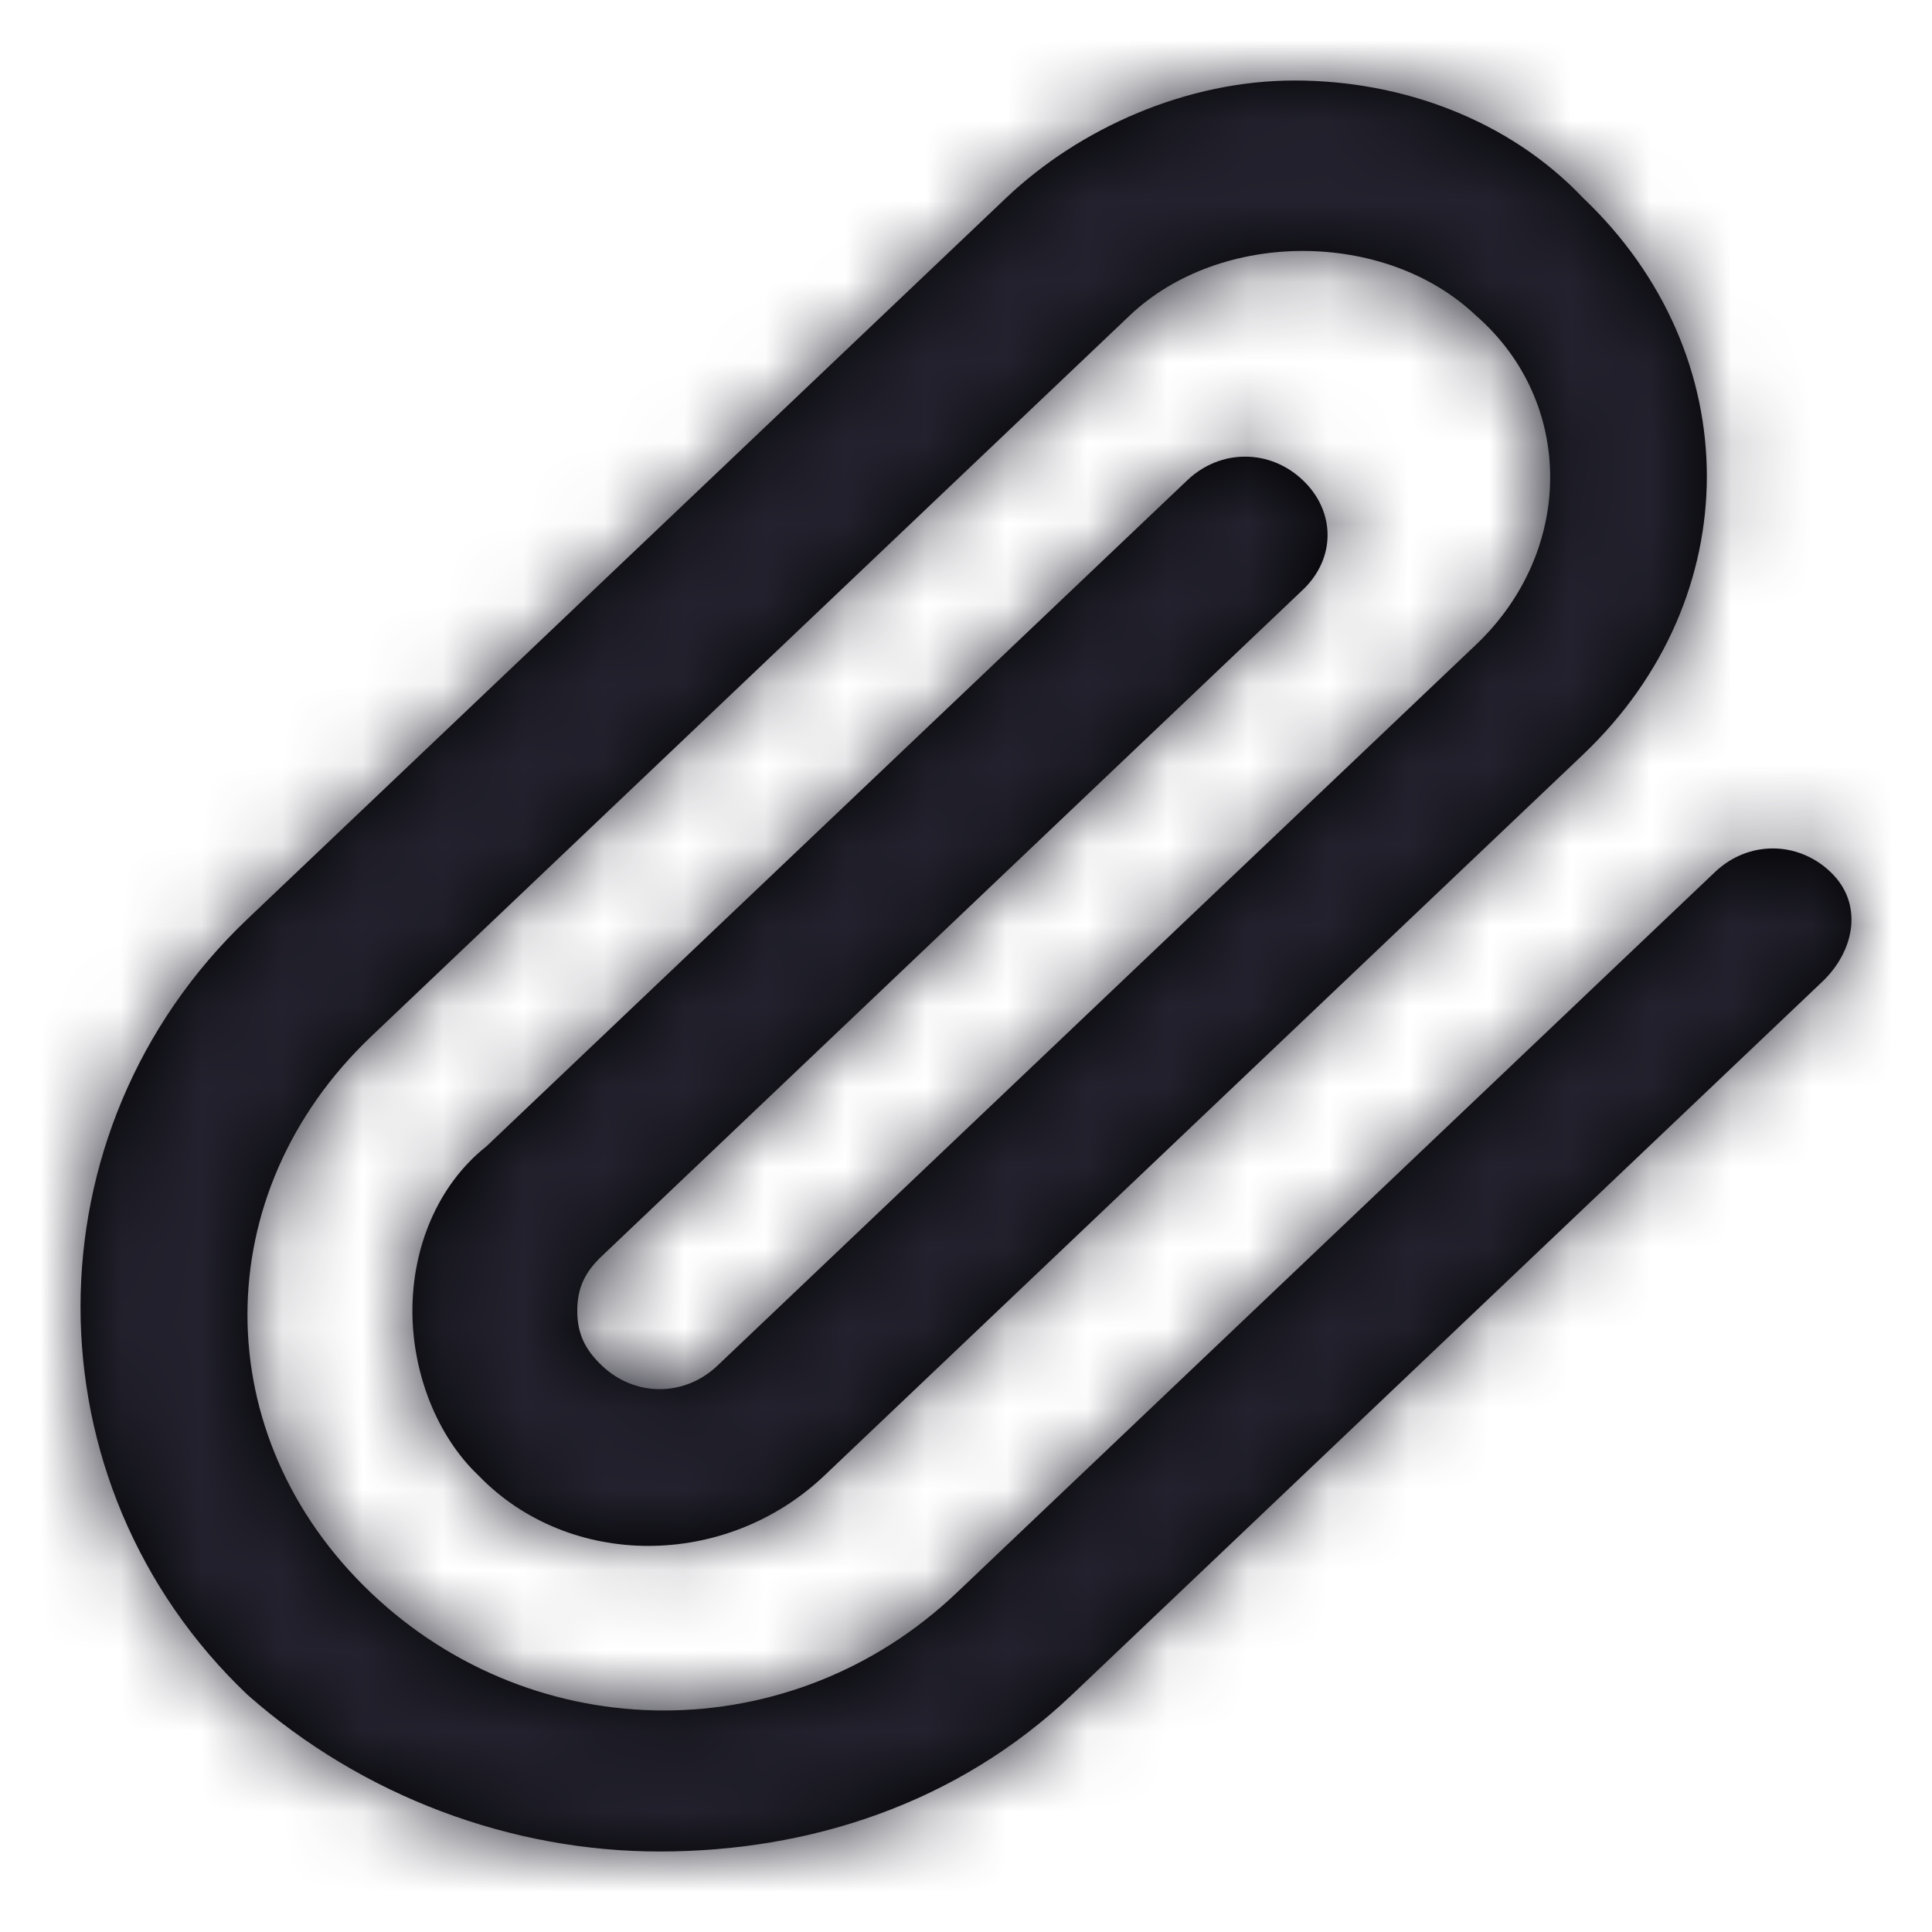 <?xml version="1.0" encoding="UTF-8"?>
<svg width="24px" height="24px" viewBox="0 0 24 24" version="1.1" xmlns="http://www.w3.org/2000/svg" xmlns:xlink="http://www.w3.org/1999/xlink">
    <title>Icon/paperclip</title>
    <defs>
        <path d="M22.637,12.195 L13.316,21.053 C11.882,22.416 10.039,23 8.195,23 C6.352,23 4.508,22.319 3.074,21.053 C0.309,18.425 0.309,14.044 3.074,11.416 L12.497,2.46 C13.419,1.584 14.75,1 16.082,1 C17.413,1 18.745,1.487 19.667,2.46 C21.715,4.407 21.715,7.425 19.667,9.372 L10.244,18.327 C9.015,19.496 7.069,19.496 5.942,18.327 C5.43,17.841 5.123,17.062 5.123,16.283 C5.123,15.504 5.43,14.726 6.044,14.239 L14.75,5.965 C15.16,5.575 15.774,5.575 16.184,5.965 C16.594,6.354 16.594,6.938 16.184,7.327 L7.478,15.602 C7.273,15.796 7.171,15.991 7.171,16.283 C7.171,16.575 7.273,16.77 7.478,16.965 C7.888,17.354 8.502,17.354 8.912,16.965 L18.335,8.009 C19.564,6.841 19.564,4.991 18.335,3.92 C17.208,2.85 15.16,2.85 14.033,3.92 L4.61,12.876 C2.562,14.823 2.562,17.841 4.61,19.788 C6.659,21.735 9.834,21.735 11.882,19.788 L21.305,10.832 C21.715,10.442 22.33,10.442 22.739,10.832 C23.149,11.221 23.046,11.805 22.637,12.195 Z" id="path-1"></path>
    </defs>
    <g id="Icon/paperclip" stroke="none" stroke-width="1" fill="none" fill-rule="evenodd">
        <mask id="mask-2" fill="white">
            <use xlink:href="#path-1"></use>
        </mask>
        <use id="Mask" fill="#000000" fill-rule="nonzero" xlink:href="#path-1"></use>
        <g id="Icon-Color" mask="url(#mask-2)" fill="#22212D">
            <rect id="Shape" x="0" y="0" width="24" height="24"></rect>
        </g>
    </g>
</svg>